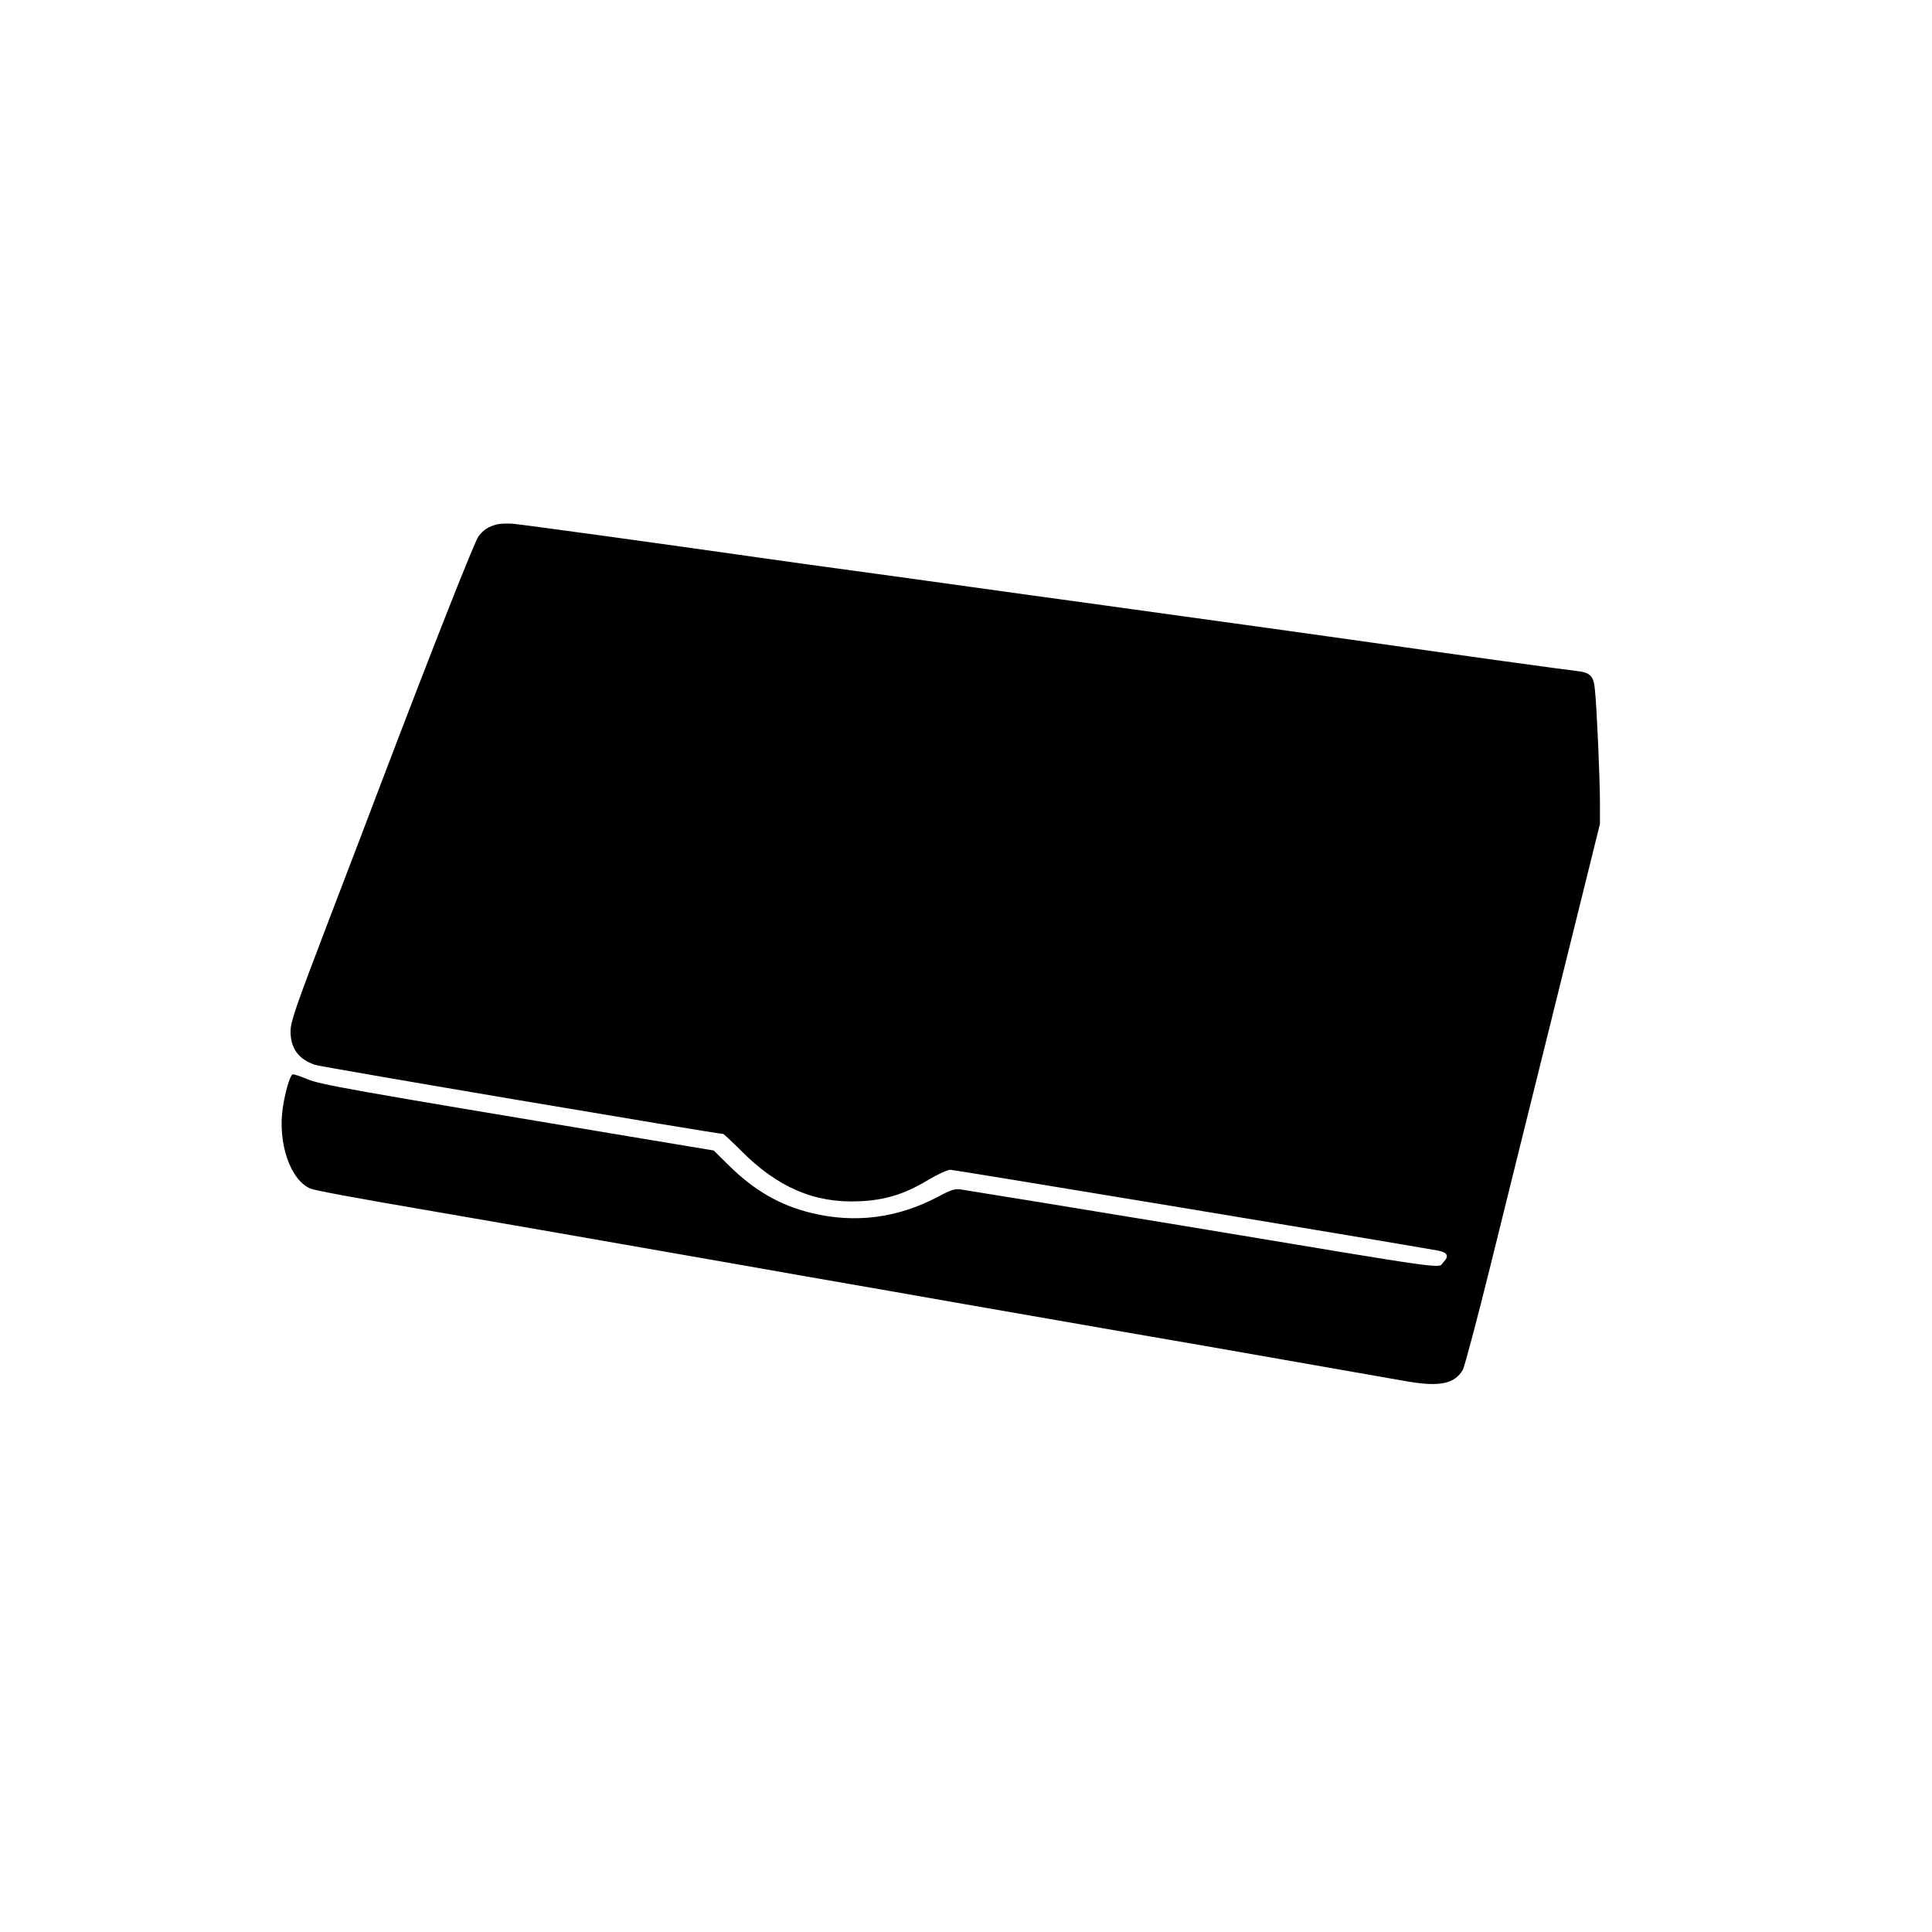 <?xml version="1.0" standalone="no"?>
<!DOCTYPE svg PUBLIC "-//W3C//DTD SVG 20010904//EN"
 "http://www.w3.org/TR/2001/REC-SVG-20010904/DTD/svg10.dtd">
<svg version="1.0" xmlns="http://www.w3.org/2000/svg"
 width="1024pt" height="1024pt" viewBox="0 0 1024 1024"
 preserveAspectRatio="xMidYMid meet">
<g transform="translate(0,1024) scale(0.1,-0.1)"
fill="#000000" stroke="none">
<path d="M2635 7461 c-46 -12 -72 -28 -99 -64 -21 -28 -237 -574 -531 -1347
-34 -91 -153 -402 -264 -692 -178 -466 -201 -534 -201 -585 0 -90 43 -148 130
-177 35 -12 2130 -366 2162 -366 4 0 47 -40 95 -88 194 -196 391 -280 628
-269 137 6 241 38 366 114 49 29 101 53 116 53 19 0 2241 -368 2583 -428 52
-9 62 -30 31 -61 -35 -35 94 -53 -1391 194 -491 81 -1060 174 -1170 191 -29 4
-52 -3 -120 -40 -215 -113 -440 -141 -670 -85 -167 41 -302 119 -436 251 l-81
80 -444 74 c-1493 249 -1642 275 -1712 305 -38 16 -73 27 -77 24 -14 -8 -39
-95 -51 -175 -28 -187 39 -385 147 -430 26 -10 211 -45 649 -120 349 -60 659
-114 1550 -270 281 -50 575 -101 655 -115 80 -14 352 -61 605 -106 253 -44
638 -111 855 -149 217 -37 618 -107 890 -155 272 -48 547 -96 610 -107 170
-29 249 -13 293 61 9 16 76 267 148 558 72 290 231 935 355 1432 l224 904 0
111 c0 123 -16 495 -26 594 -7 81 -23 97 -100 106 -64 7 -600 81 -1089 151
-170 24 -411 58 -535 75 -124 17 -335 46 -470 65 -135 19 -362 50 -505 70
-143 19 -420 58 -615 85 -195 27 -472 66 -615 85 -143 19 -370 51 -505 70
-481 69 -1246 174 -1300 179 -30 2 -68 1 -85 -3z"/>
</g>
</svg>
